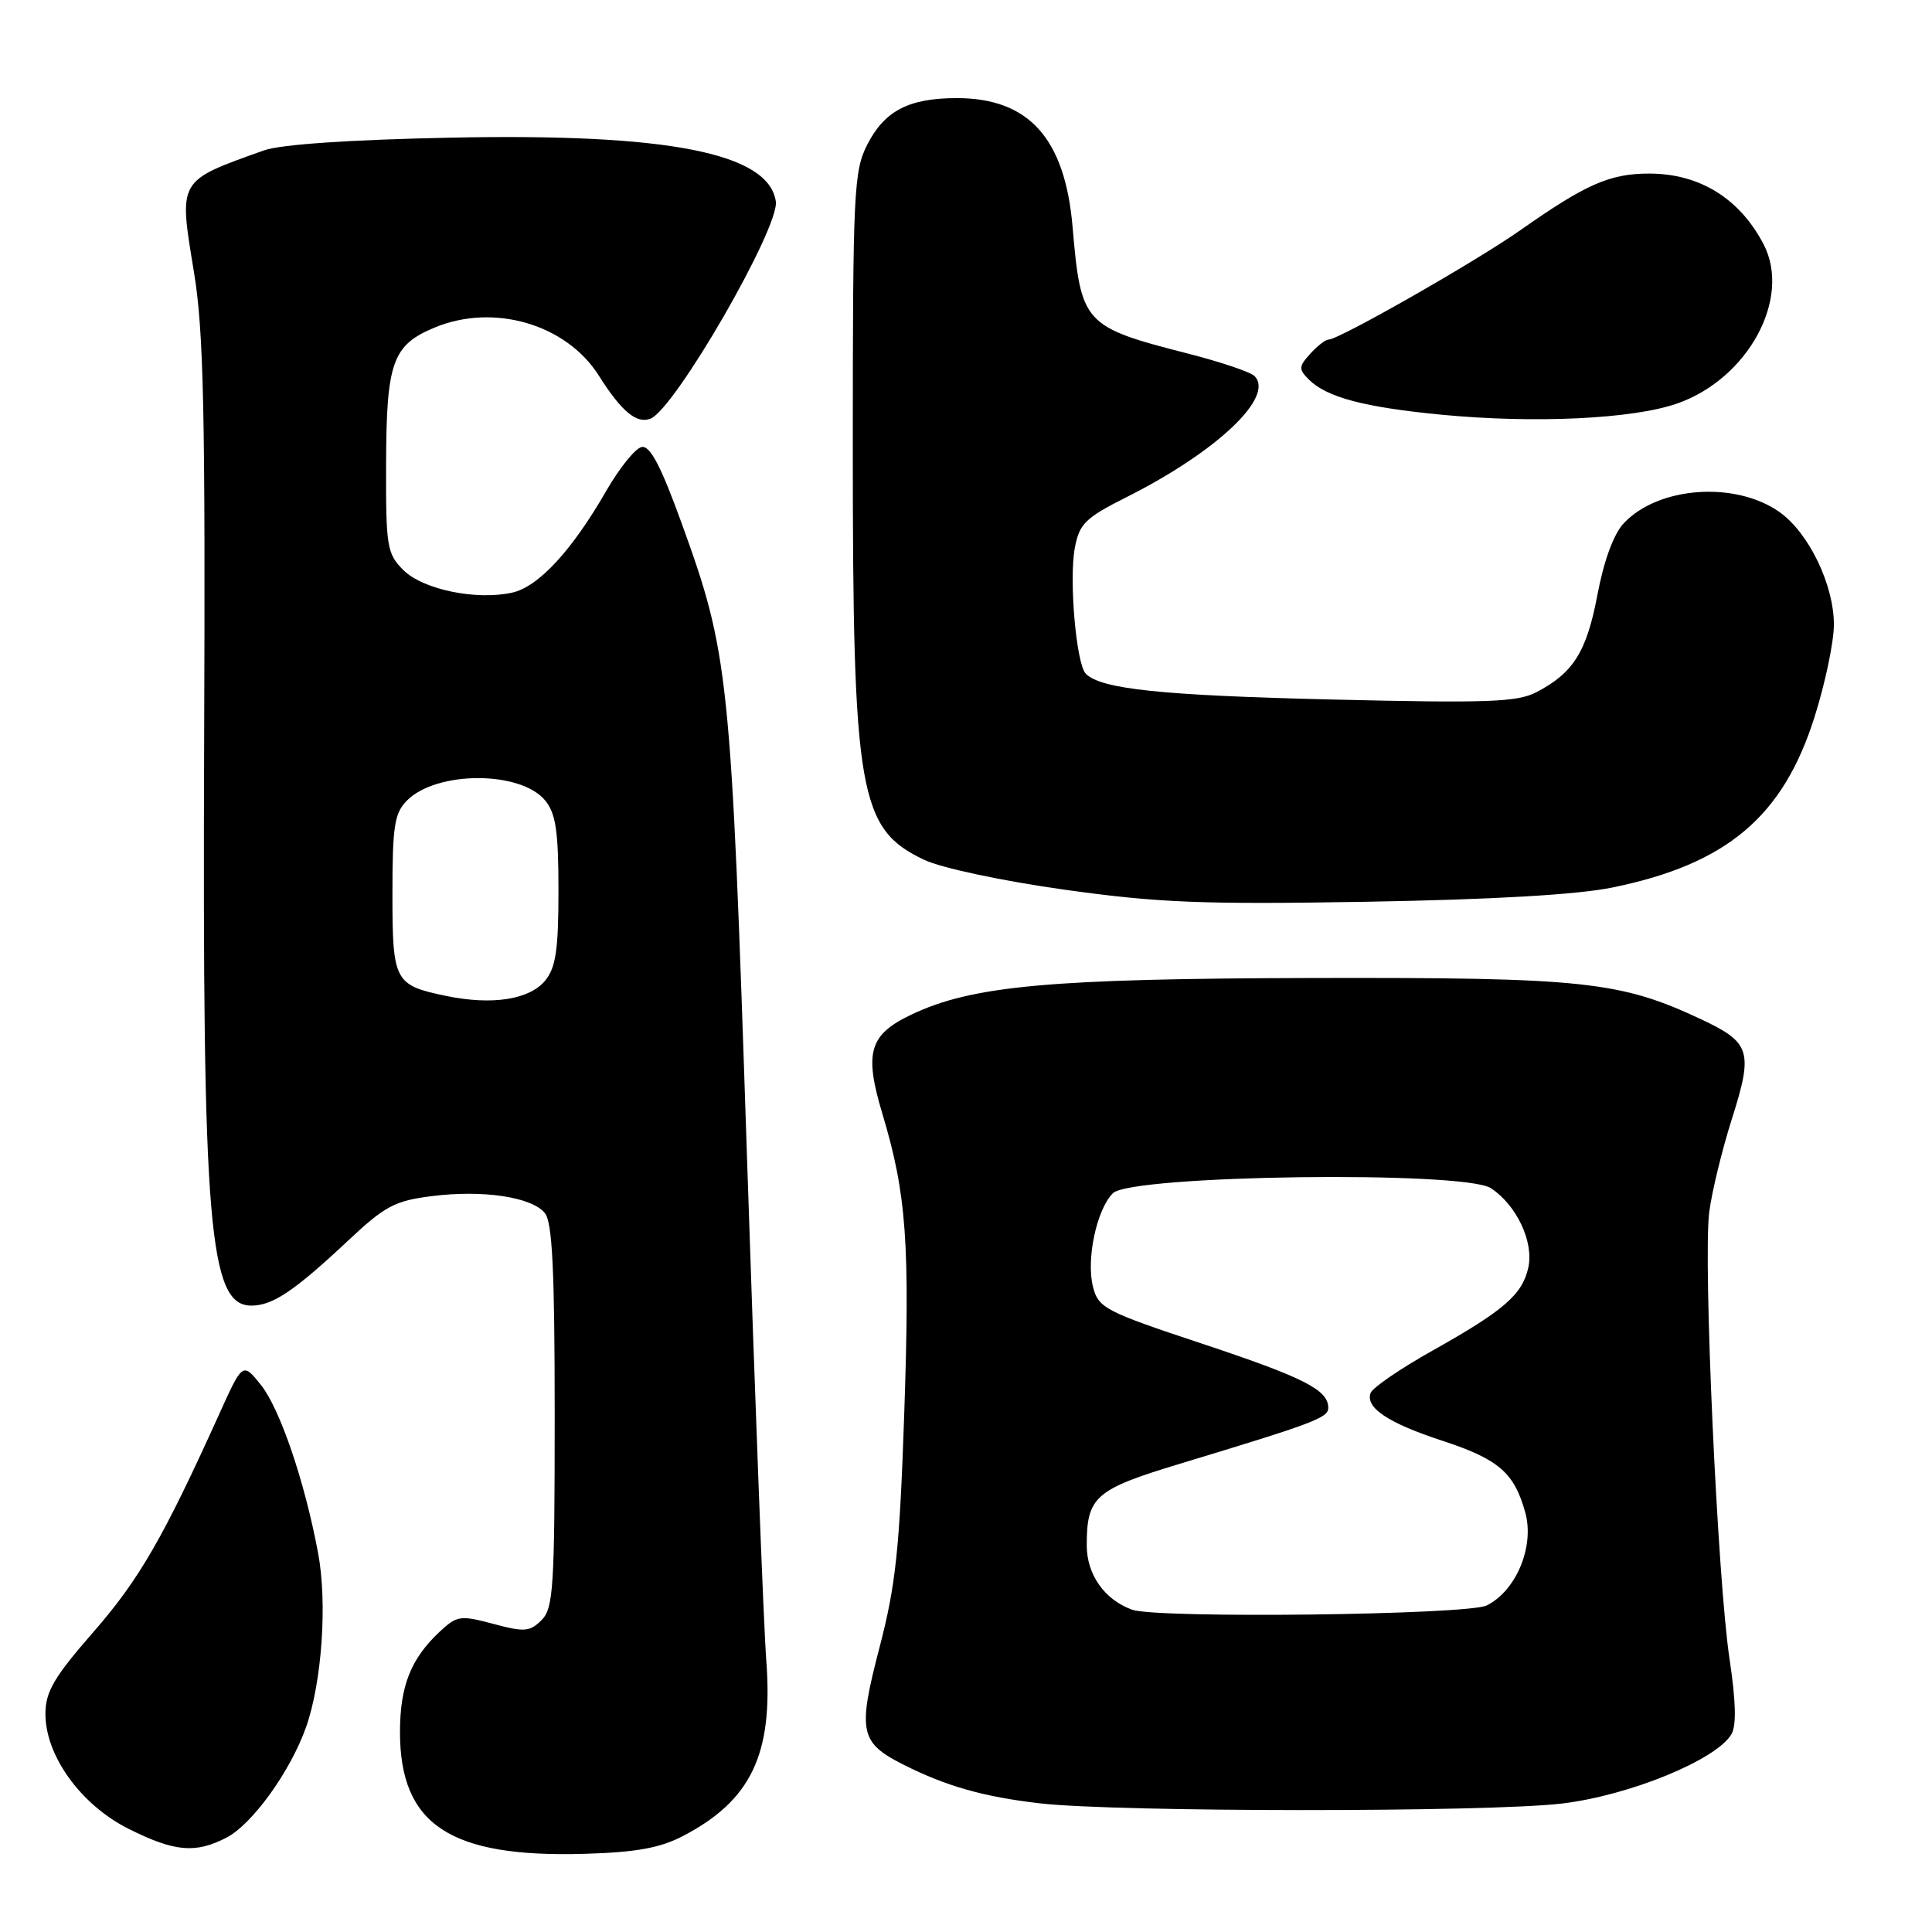 <?xml version="1.0" encoding="UTF-8" standalone="no"?>
<!DOCTYPE svg PUBLIC "-//W3C//DTD SVG 1.1//EN" "http://www.w3.org/Graphics/SVG/1.1/DTD/svg11.dtd" >
<svg xmlns="http://www.w3.org/2000/svg" xmlns:xlink="http://www.w3.org/1999/xlink" version="1.1" viewBox="0 0 256 256">
 <g >
 <path fill="currentColor"
d=" M 90.50 243.28 C 99.55 238.56 102.47 232.42 101.54 220.06 C 101.18 215.35 100.03 185.18 98.97 153.00 C 96.86 89.17 96.60 86.66 90.28 69.22 C 87.57 61.74 86.14 59.02 85.03 59.23 C 84.19 59.39 82.09 62.00 80.35 65.01 C 75.79 72.95 71.34 77.77 67.85 78.53 C 63.07 79.58 56.02 78.11 53.44 75.53 C 51.27 73.36 51.12 72.44 51.16 61.36 C 51.20 48.01 52.01 45.73 57.55 43.42 C 65.40 40.13 75.05 42.95 79.36 49.79 C 82.34 54.51 84.35 56.19 86.18 55.48 C 89.41 54.25 103.32 30.13 102.80 26.68 C 101.83 20.26 88.47 17.65 59.71 18.24 C 46.39 18.51 37.20 19.14 35.00 19.92 C 23.49 24.03 23.67 23.72 25.70 36.05 C 26.99 43.87 27.22 54.61 27.05 98.50 C 26.81 162.55 27.69 173.00 33.31 173.00 C 36.13 173.00 39.01 171.06 46.08 164.43 C 51.01 159.80 52.30 159.11 57.23 158.49 C 64.01 157.64 70.43 158.60 72.19 160.73 C 73.19 161.94 73.50 168.25 73.50 187.62 C 73.50 210.36 73.32 213.11 71.76 214.67 C 70.21 216.22 69.48 216.28 65.36 215.17 C 61.00 214.01 60.55 214.07 58.26 216.21 C 54.44 219.78 53.00 223.42 53.00 229.50 C 53.00 241.80 59.63 246.17 77.50 245.64 C 84.30 245.44 87.48 244.86 90.50 243.28 Z  M 30.00 243.50 C 33.43 241.73 38.48 234.71 40.55 228.87 C 42.66 222.89 43.39 212.40 42.15 205.79 C 40.38 196.30 37.09 186.64 34.55 183.48 C 32.15 180.50 32.15 180.50 28.99 187.50 C 21.67 203.70 18.42 209.33 12.40 216.22 C 7.18 222.20 6.04 224.13 6.02 227.05 C 5.99 232.63 10.72 239.18 17.08 242.35 C 23.15 245.38 25.90 245.62 30.00 243.50 Z  M 207.03 238.97 C 215.95 237.89 227.40 233.20 229.42 229.80 C 230.10 228.65 230.02 225.47 229.17 219.80 C 227.58 209.25 225.66 167.06 226.48 160.63 C 226.82 157.95 228.18 152.36 229.50 148.21 C 232.32 139.33 231.95 138.14 225.49 135.10 C 214.69 130.02 209.91 129.51 174.00 129.59 C 139.11 129.67 128.85 130.60 120.76 134.44 C 115.17 137.10 114.48 139.46 116.92 147.58 C 120.12 158.21 120.59 164.76 119.81 187.50 C 119.20 205.27 118.70 210.01 116.54 218.30 C 113.62 229.49 113.91 230.91 119.78 233.86 C 125.41 236.69 130.35 238.09 137.77 238.95 C 147.88 240.13 197.35 240.15 207.03 238.97 Z  M 213.65 117.60 C 228.81 114.50 236.26 108.22 240.43 95.02 C 241.85 90.55 243.00 85.04 243.00 82.76 C 243.00 77.50 239.69 70.63 235.82 67.87 C 229.99 63.72 219.75 64.44 215.16 69.33 C 213.82 70.75 212.53 74.27 211.67 78.80 C 210.24 86.38 208.47 89.19 203.54 91.74 C 201.02 93.04 196.97 93.18 176.54 92.69 C 153.88 92.15 145.91 91.31 143.88 89.28 C 142.61 88.01 141.63 76.81 142.42 72.60 C 143.02 69.39 143.80 68.63 149.30 65.86 C 161.27 59.84 168.95 52.55 166.22 49.82 C 165.69 49.29 161.74 47.96 157.44 46.86 C 143.56 43.30 143.23 42.93 142.12 30.04 C 141.11 18.33 136.33 13.01 126.80 13.00 C 120.44 13.00 117.21 14.67 114.92 19.16 C 113.13 22.66 113.00 25.40 113.00 59.41 C 113.00 105.19 113.81 109.85 122.48 113.94 C 124.73 115.01 132.86 116.74 141.00 117.88 C 153.42 119.62 159.17 119.86 181.00 119.49 C 197.79 119.20 208.94 118.56 213.65 117.60 Z  M 222.20 53.48 C 231.61 50.21 237.41 39.55 233.69 32.38 C 230.52 26.29 225.20 23.00 218.52 23.00 C 213.32 23.00 210.14 24.40 201.50 30.47 C 195.57 34.65 177.41 45.00 176.03 45.00 C 175.63 45.00 174.54 45.85 173.61 46.88 C 172.08 48.57 172.06 48.92 173.44 50.30 C 175.80 52.65 180.78 53.97 191.10 54.96 C 203.38 56.13 216.32 55.52 222.20 53.48 Z  M 59.14 131.97 C 52.25 130.54 52.00 130.07 52.00 118.38 C 52.00 109.43 52.27 107.73 53.94 106.06 C 57.89 102.11 69.01 102.12 72.25 106.08 C 73.65 107.80 74.00 110.17 74.00 118.00 C 74.00 125.83 73.65 128.20 72.25 129.92 C 70.18 132.45 65.24 133.23 59.14 131.97 Z  M 150.00 213.29 C 146.34 211.96 144.00 208.63 144.00 204.76 C 144.00 198.33 145.10 197.36 156.26 193.98 C 174.20 188.55 176.00 187.87 176.00 186.54 C 176.00 184.16 172.79 182.53 159.15 178.00 C 146.49 173.80 145.55 173.31 144.84 170.56 C 143.89 166.94 145.30 160.27 147.46 158.11 C 149.88 155.69 193.97 155.10 197.55 157.44 C 200.95 159.67 203.26 164.56 202.51 167.95 C 201.72 171.54 199.30 173.64 189.80 178.97 C 185.56 181.35 181.88 183.87 181.62 184.56 C 180.87 186.51 183.91 188.55 191.13 190.91 C 198.59 193.36 200.65 195.14 202.11 200.43 C 203.35 204.91 200.91 210.78 197.00 212.73 C 194.46 213.99 153.26 214.49 150.00 213.29 Z "/>
</g>
</svg>